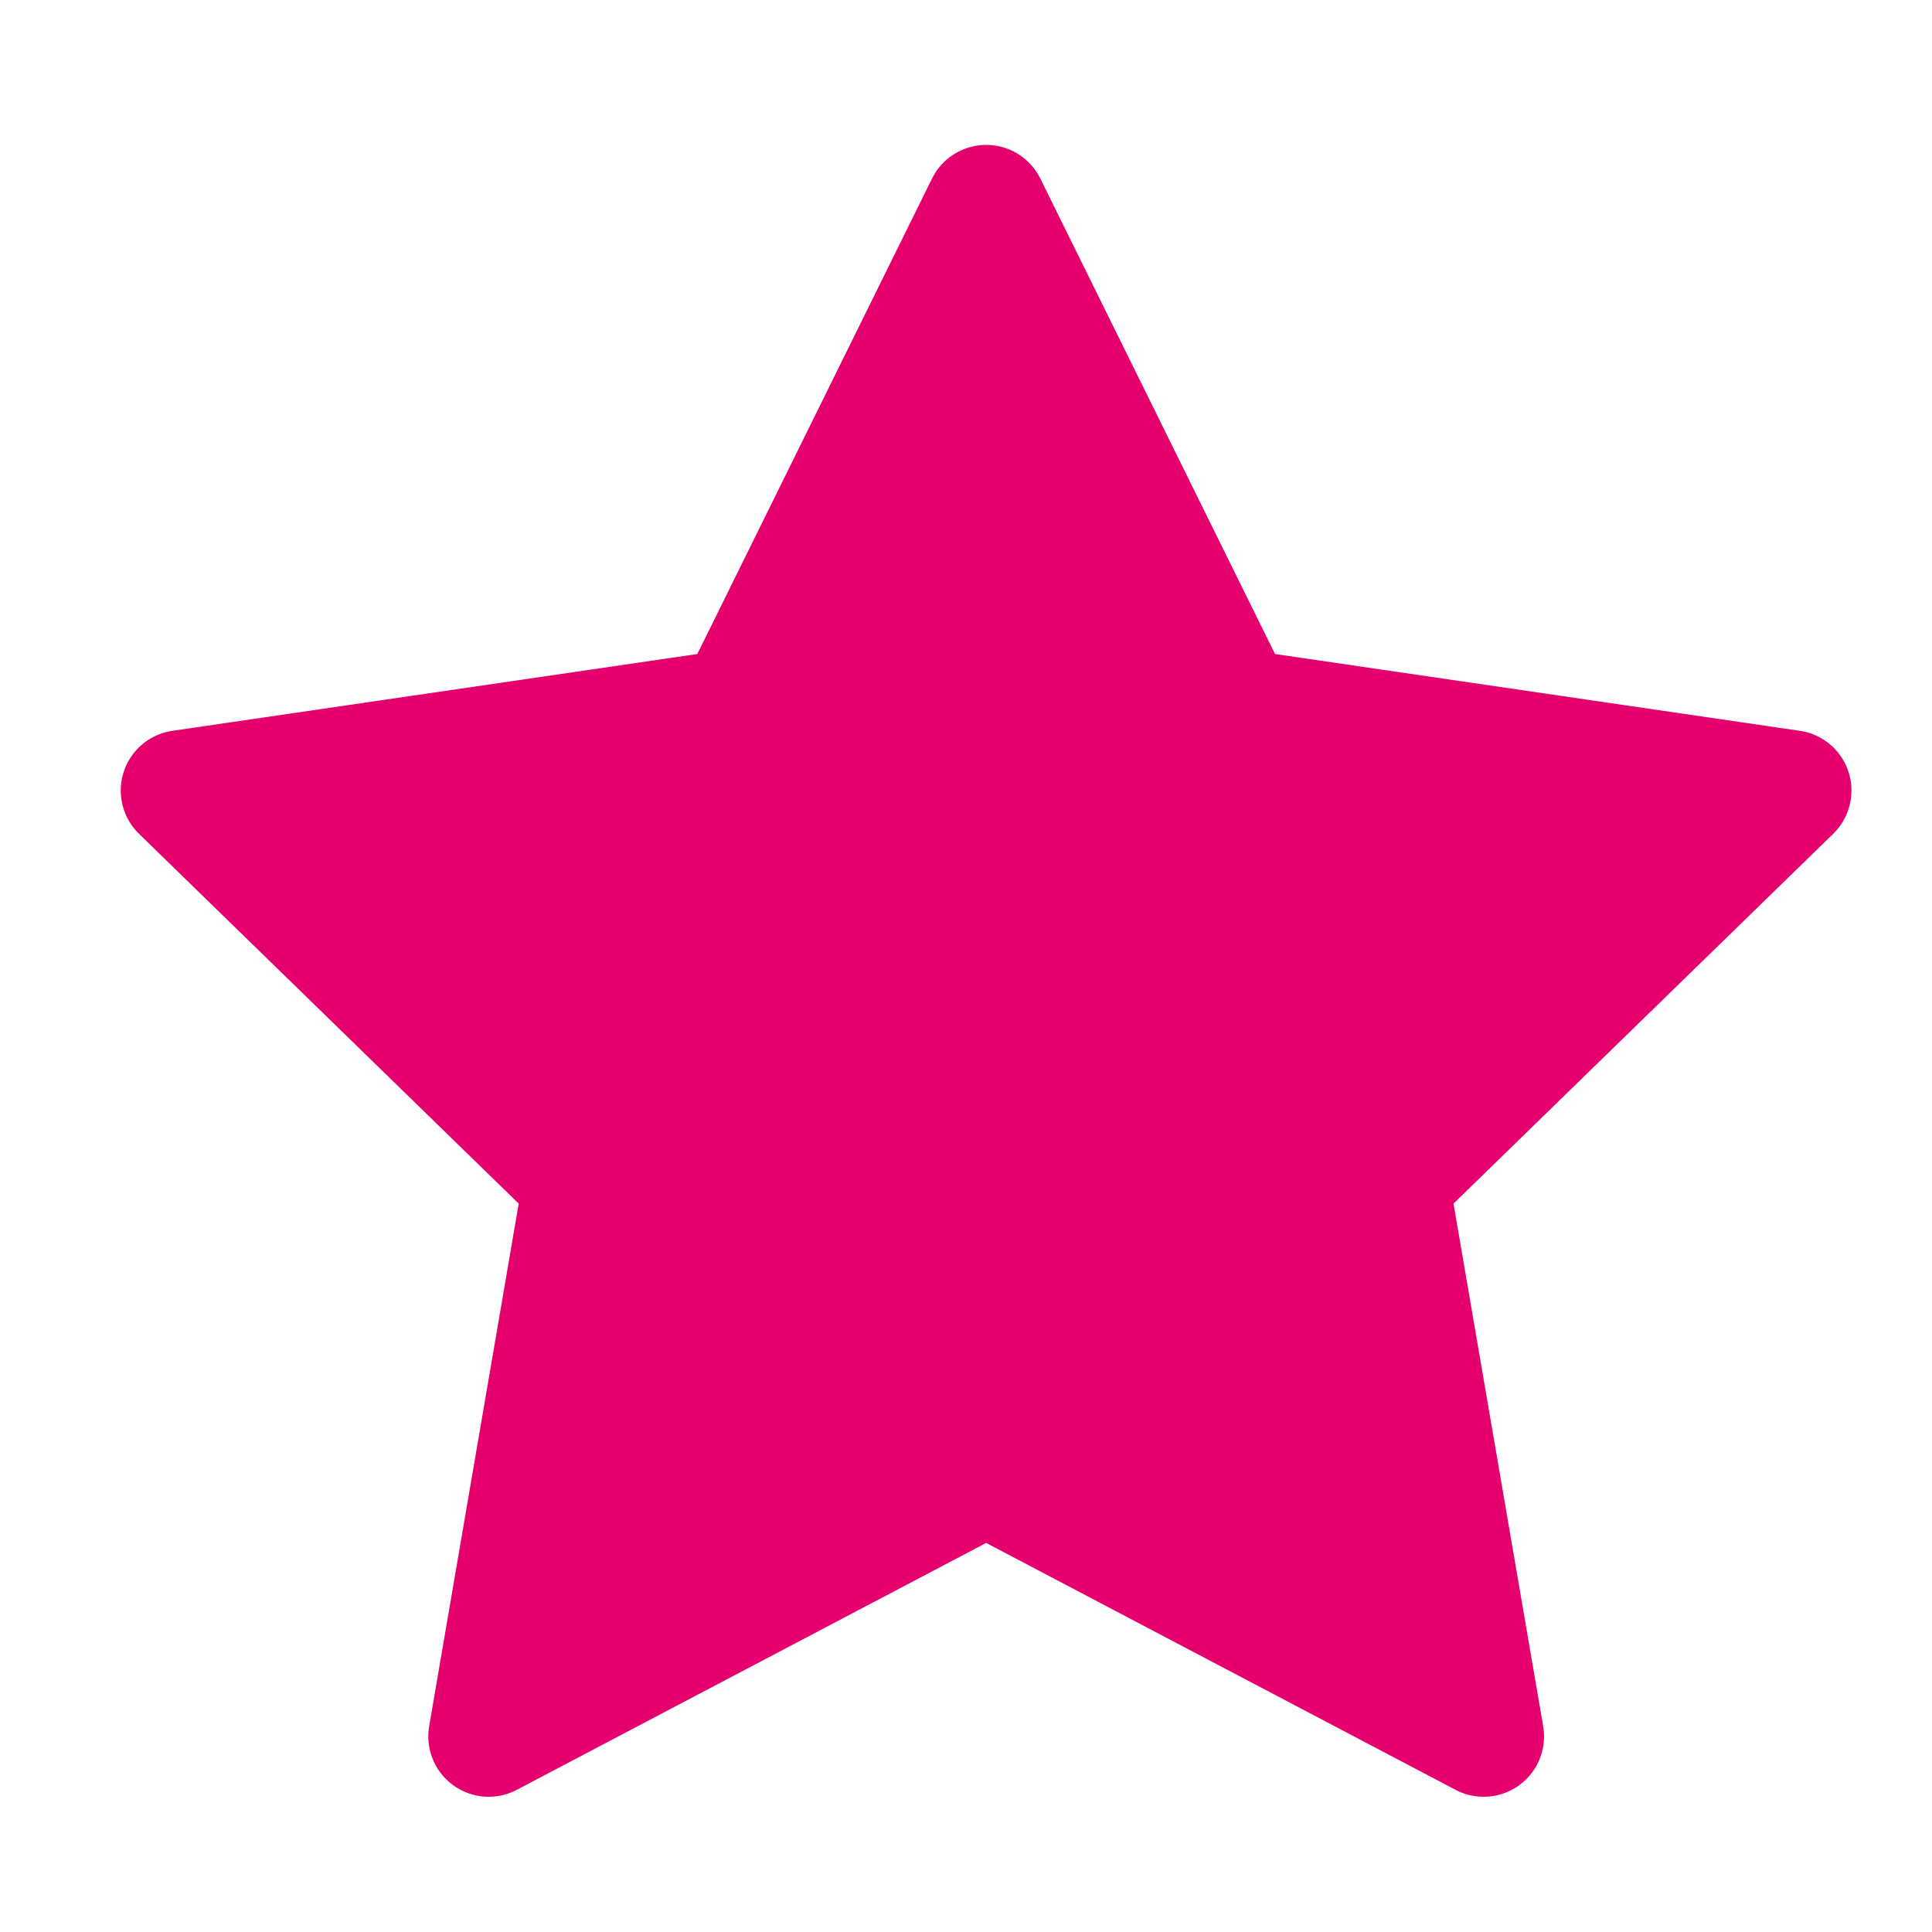 <svg width="16" height="16" viewBox="0 0 16 16" fill="none" xmlns="http://www.w3.org/2000/svg" role="none" aria-hidden="true"><path d="M8.167 1.7L10.227 5.873L14.833 6.547L11.5 9.793L12.287 14.38L8.167 12.213L4.047 14.38L4.833 9.793L1.5 6.547L6.107 5.873L8.167 1.7Z" fill="#e5006e" stroke="#e5006e" stroke-linecap="round" stroke-linejoin="round"/></svg>